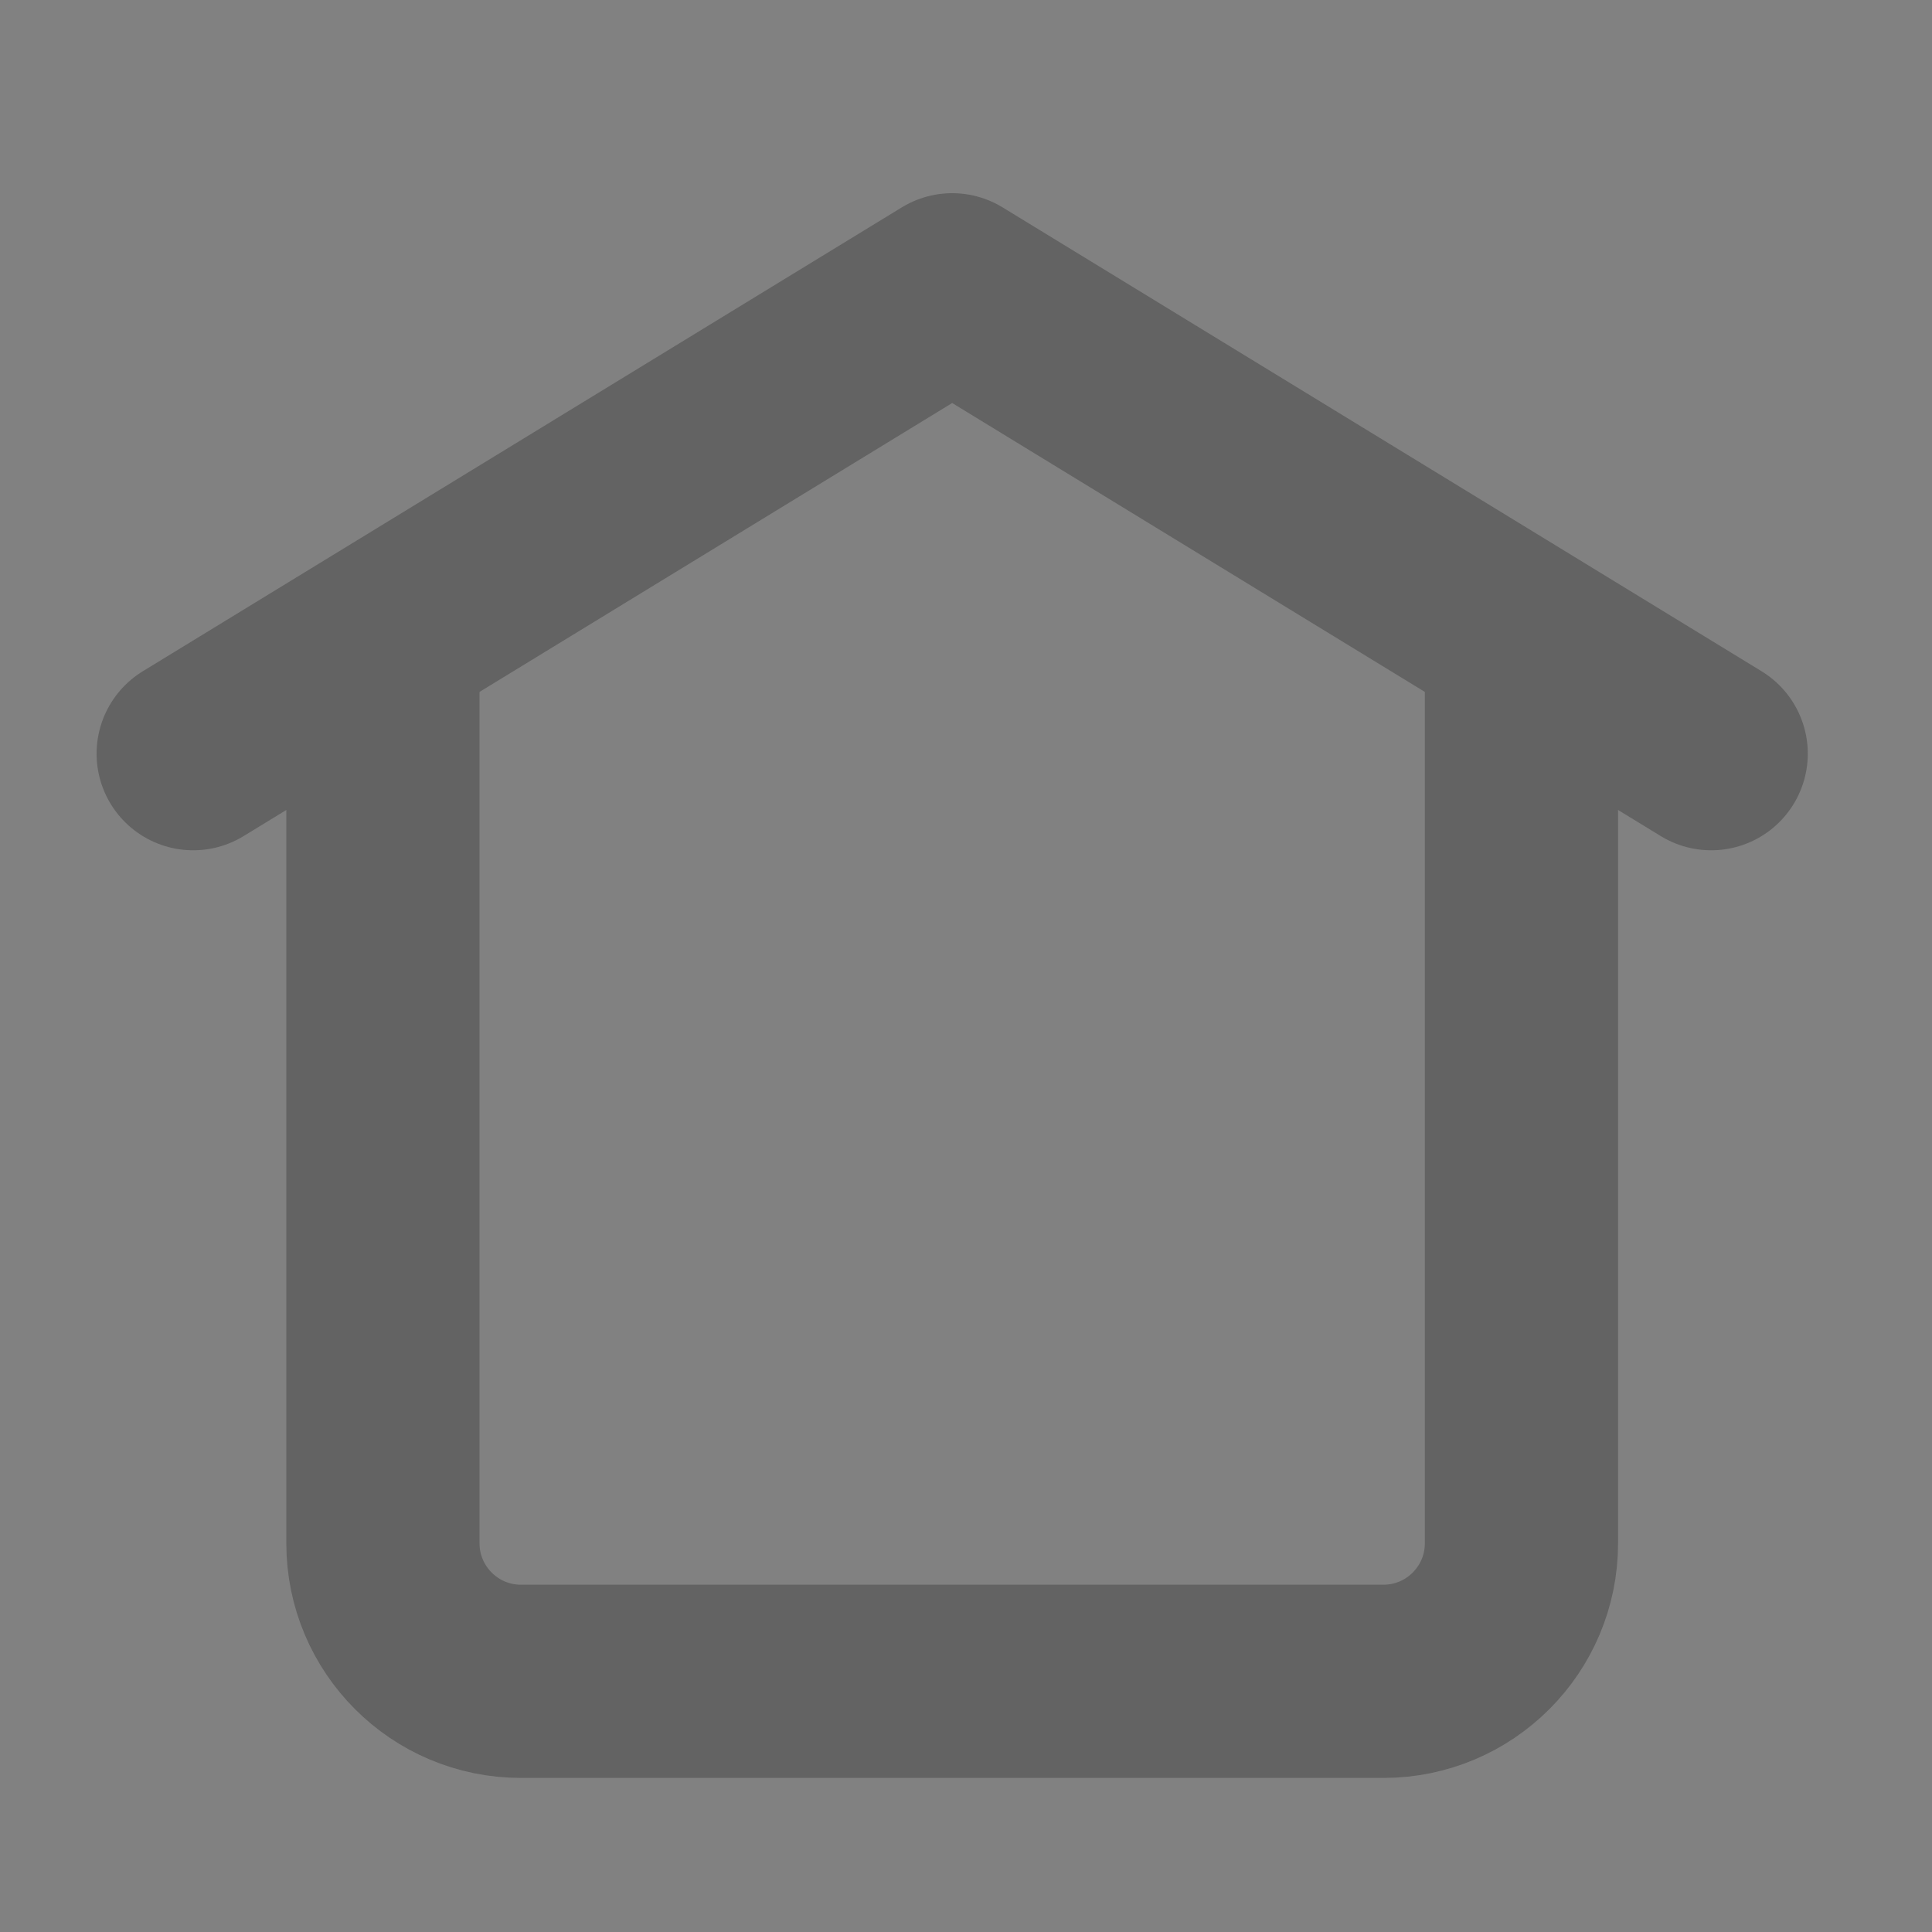 <svg width="20" height="20" viewBox="0 0 20 20" fill="none" xmlns="http://www.w3.org/2000/svg">
<rect x="0" y="0" width="20" height="20" fill="#808080" stroke="none"/>
<g id="home_icon">
<rect id="Rectangle" opacity="0.01" width="20" height="20" fill="white"/>
<g id="Shape" opacity="0.3">
<path id="Path" d="M2 7.802L9.857 3L17.714 7.802" stroke="#1A1A1A" stroke-width="2" stroke-linecap="round" stroke-linejoin="round"/>
<path id="Path_2" d="M3.964 6.521V15.976C3.964 16.765 4.604 17.405 5.393 17.405H14.321C15.11 17.405 15.75 16.765 15.75 15.976V6.521" stroke="#1A1A1A" stroke-width="2"/>
</g>
</g>
</svg>
